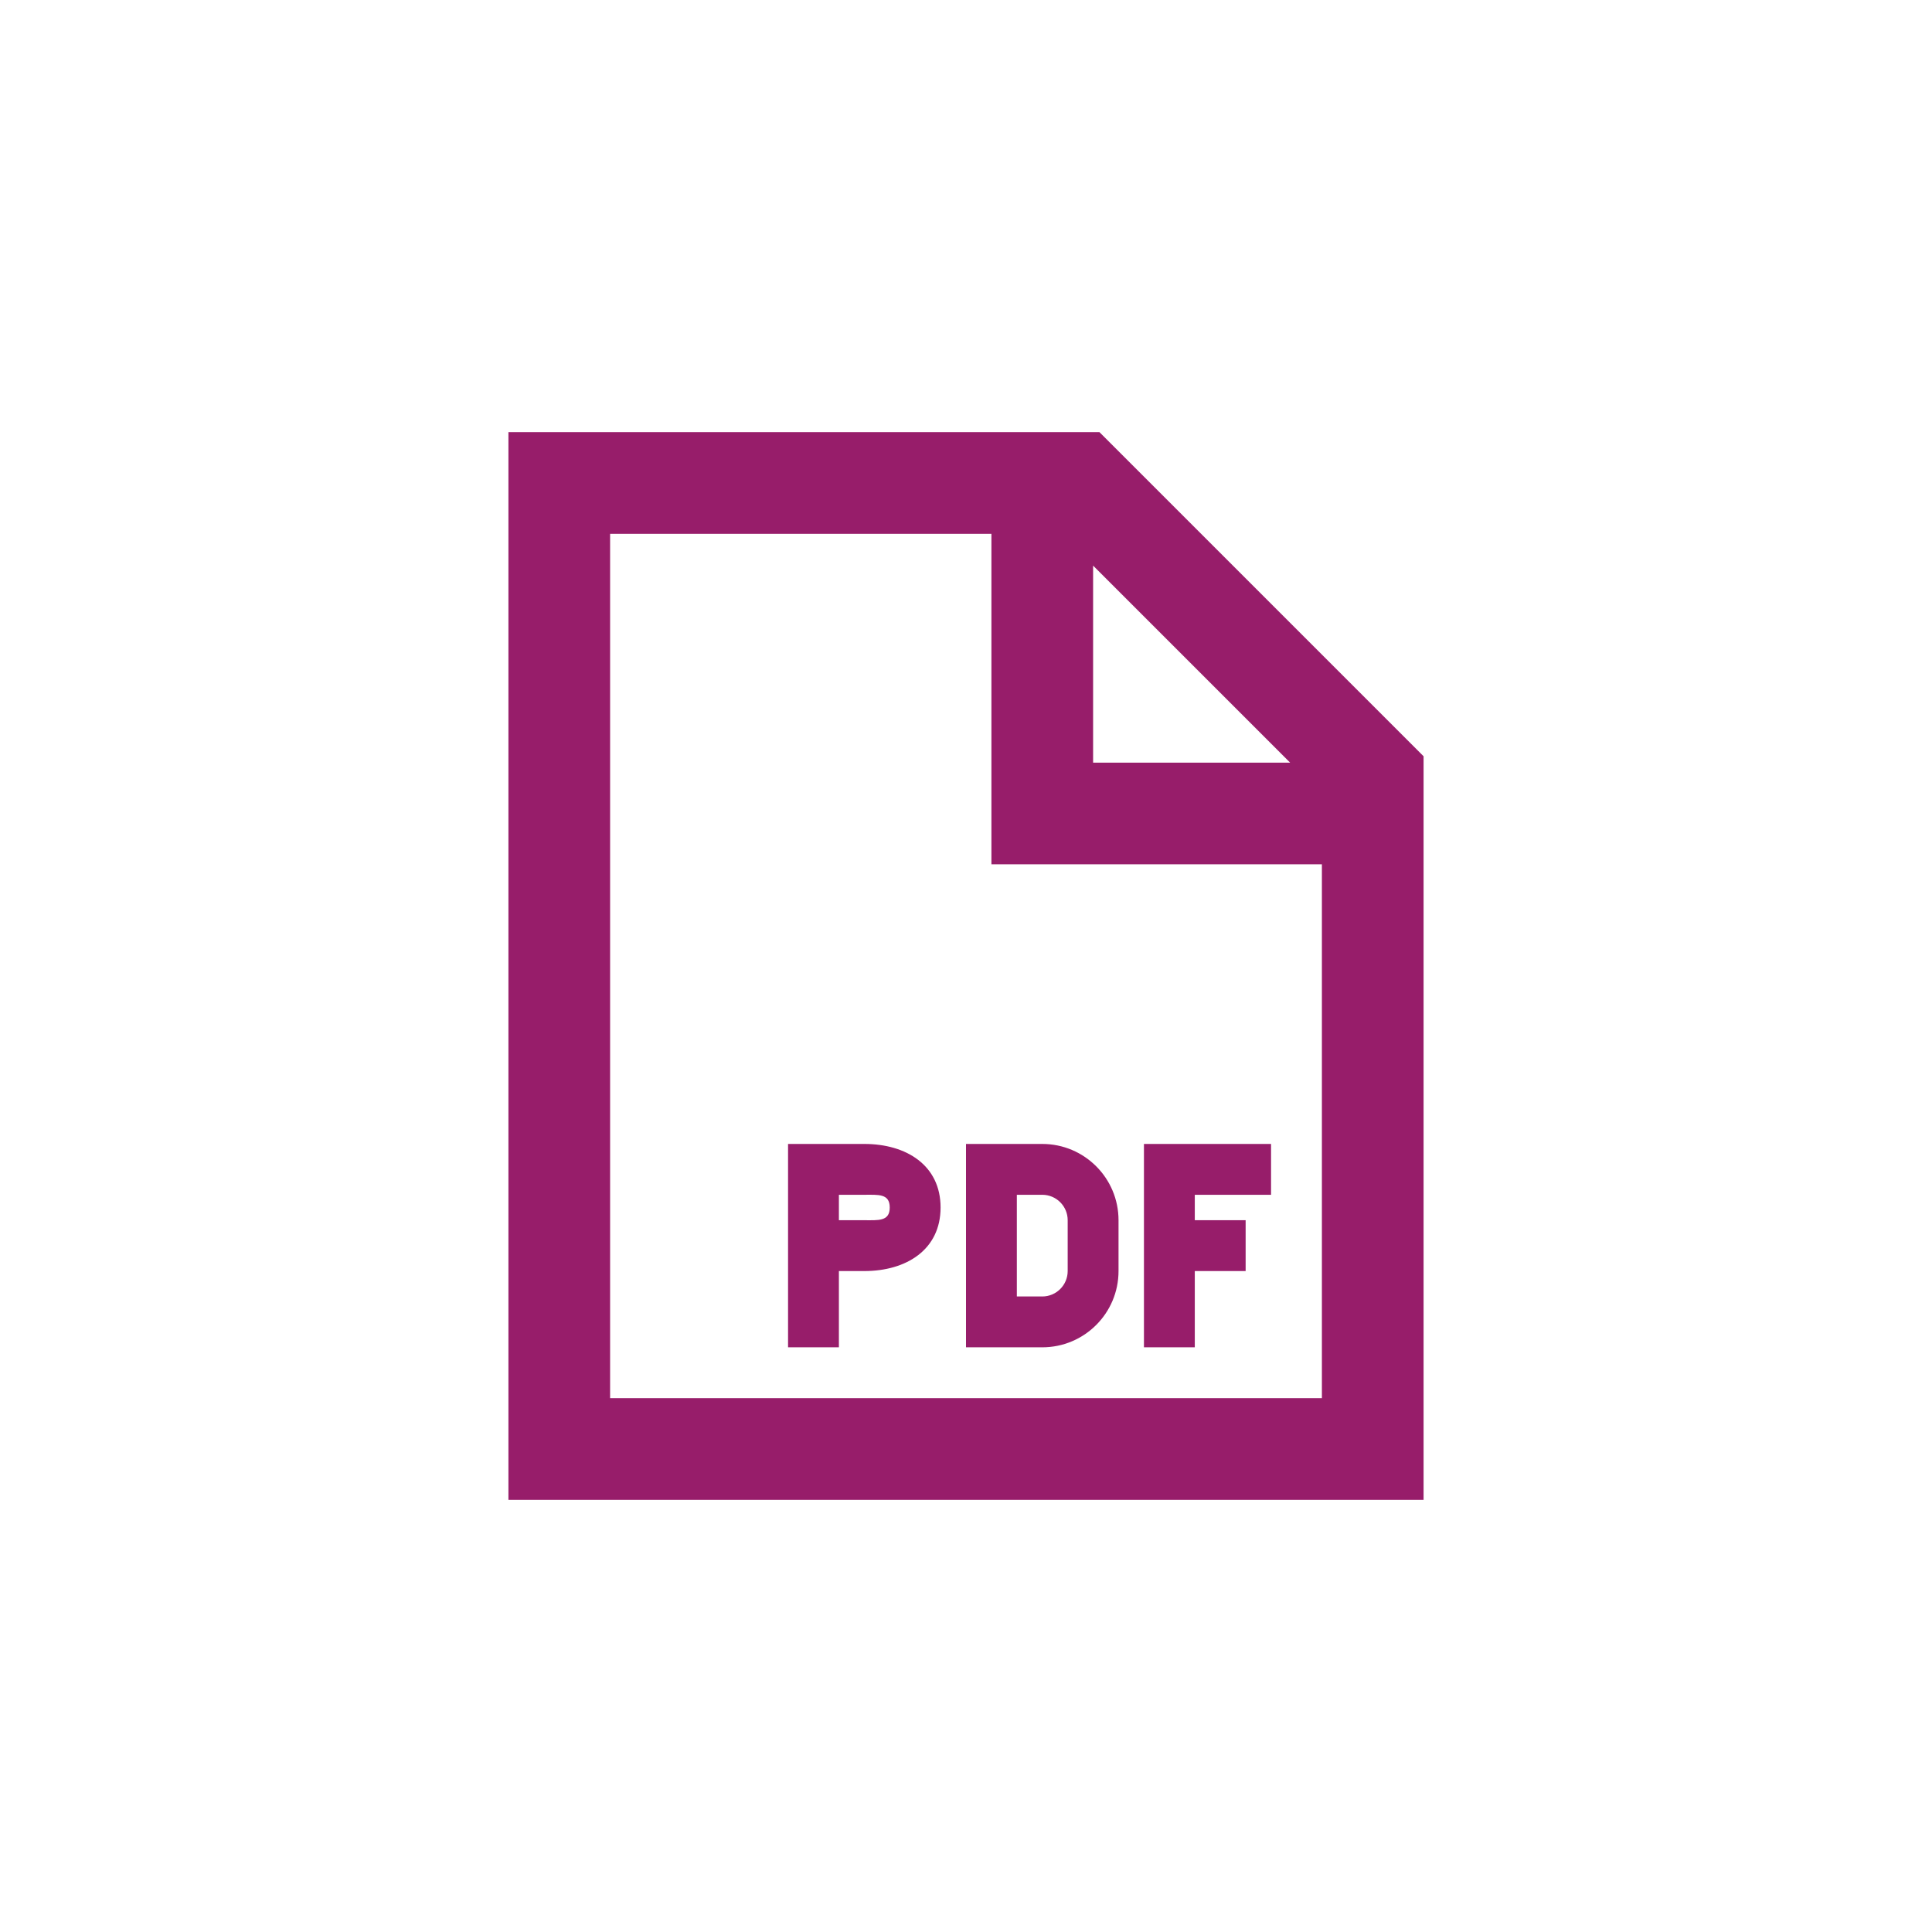 ﻿<?xml version="1.0" encoding="utf-8"?>
<!DOCTYPE svg PUBLIC "-//W3C//DTD SVG 1.1//EN" "http://www.w3.org/Graphics/SVG/1.1/DTD/svg11.dtd">
<svg xmlns="http://www.w3.org/2000/svg" xmlns:xlink="http://www.w3.org/1999/xlink" version="1.1" baseProfile="full" width="76" height="76" viewBox="0 0 76.00 76.00" enable-background="new 0 0 76.00 76.00" xml:space="preserve">
	<path fill="#971D6A" fill-opacity="1" stroke-width="0.2" stroke-linejoin="round" d="M 52,34L 39,34L 39,21L 24,21L 24,55L 52,55L 52,34 Z M 56,59L 20,59L 20,17L 43.25,17L 56,29.75L 56,59 Z M 43,22.25L 43,30L 50.75,30L 43,22.25 Z M 31,53L 31,45L 34,45C 35.657,45 37,45.843 37,47.5C 37,49.157 35.657,50 34,50L 33,50L 33,53L 31,53 Z M 34,48C 34.552,48 35,48.052 35,47.5C 35,46.948 34.552,47 34,47L 33,47L 33,48L 34,48 Z M 45,53L 45,45L 50,45L 50,47L 47,47L 47,48L 49,48L 49,50L 47,50L 47,53L 45,53 Z M 38,45L 41,45C 42.657,45 44,46.343 44,48L 44,50C 44,51.657 42.657,53 41,53L 38,53L 38,45 Z M 42,50L 42,48C 42,47.448 41.552,47 41,47L 40,47L 40,51L 41,51C 41.552,51 42,50.552 42,50 Z "/>
</svg>
